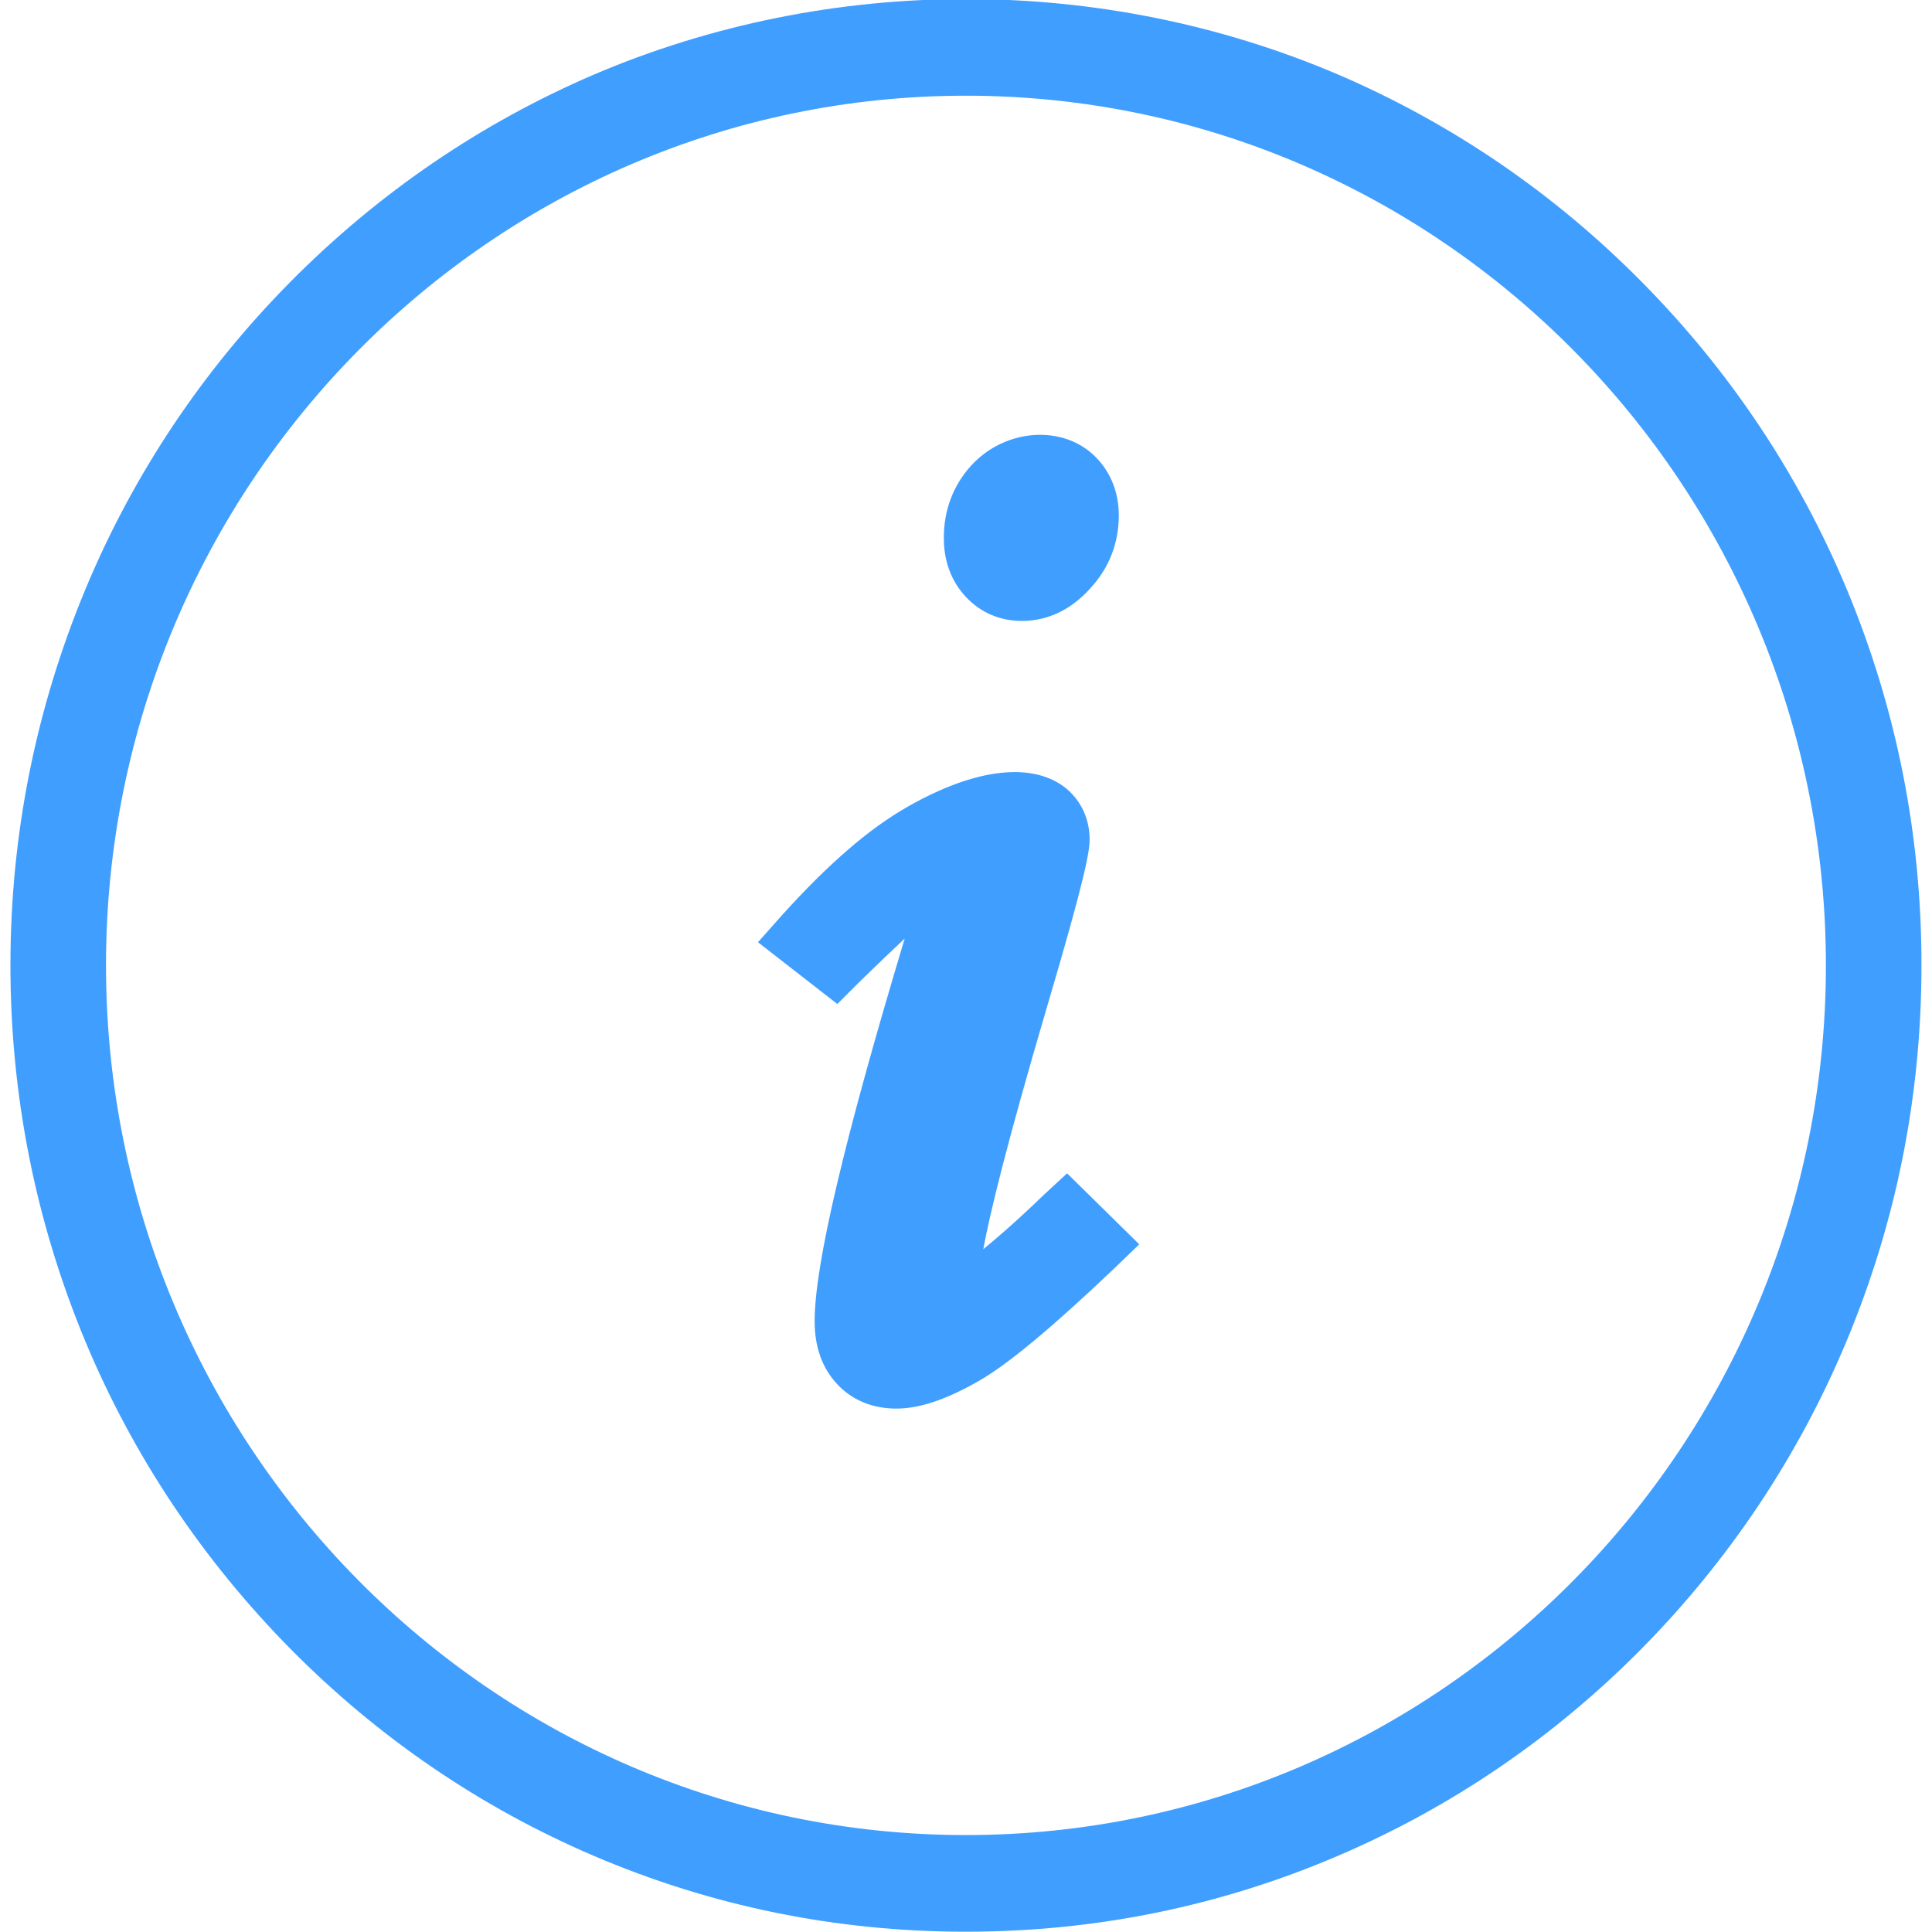 <?xml version="1.0" standalone="no"?><!DOCTYPE svg PUBLIC "-//W3C//DTD SVG 1.1//EN" "http://www.w3.org/Graphics/SVG/1.1/DTD/svg11.dtd"><svg t="1717396457598" class="icon" viewBox="0 0 1024 1024" version="1.1" xmlns="http://www.w3.org/2000/svg" p-id="7874" width="16" height="16" xmlns:xlink="http://www.w3.org/1999/xlink"><path d="M514.735 246.751C505.163 257.386 500.25 270.276 500.25 285.166 500.25 297.397 504.175 308.084 511.924 316.365 519.825 324.772 530.03 329.102 541.679 329.102 551.074 329.102 565.078 326.19 577.917 311.781 587.945 300.892 592.984 287.774 592.984 273.163 592.984 261.21 588.882 250.726 581.107 242.623 564.065 224.897 533.044 226.796 514.735 246.751ZM967.77 511.709C967.77 765.879 763.334 972.619 511.949 972.619 260.615 972.619 56.18 765.879 56.18 511.709 56.18 257.412 260.615 50.723 511.949 50.723 763.334 50.723 967.77 257.412 967.77 511.709ZM978.735 312.085C953.259 251.081 916.54 196.231 870.123 149.382 823.629 102.332 769.437 65.385 709.294 39.53 584.273-13.852 439.854-13.852 314.782 39.53 254.614 65.385 200.498 102.357 153.928 149.382 107.434 196.332 70.741 251.258 45.367 312.085 19.005 375.419 5.533 442.373 5.533 511.607 5.533 580.791 18.929 647.771 45.265 711.029 70.69 771.906 107.384 826.706 153.877 873.858 200.295 920.833 254.436 957.855 314.731 983.635 377.33 1010.427 443.627 1023.848 511.924 1023.848 580.322 1023.848 646.594 1010.427 709.218 983.584 769.488 957.805 823.629 920.833 870.072 873.858 916.54 826.782 953.183 771.906 978.633 711.003 1005.071 647.771 1018.416 580.791 1018.416 511.607 1018.467 442.373 1005.121 375.419 978.735 312.085ZM553.226 633.311C538.463 647.569 528.08 656.457 521.167 662.104 524.56 643.618 533.373 607.001 554.569 534.905 575.714 463.493 577.511 451.009 577.511 444.88 577.511 434.194 573.105 424.723 565.432 418.164 548.162 403.781 517.723 406.617 480.979 427.635 460.492 439.259 438.714 458.201 414.404 485.145L401.742 499.402 443.804 532.145 454.541 521.408C466.266 509.936 474.192 502.44 479.51 497.452 447.4 604.164 431.776 670.511 431.776 700.19 431.776 713.662 435.625 724.855 443.45 733.313 451.325 742.025 462.392 746.583 475.053 746.583 487.462 746.583 501.668 741.746 518.939 731.845 534.512 722.905 557.861 703.406 590.528 672.335L603.822 659.521 565.584 621.891 553.226 633.311Z" p-id="7875" fill="#409eff"></path></svg>
